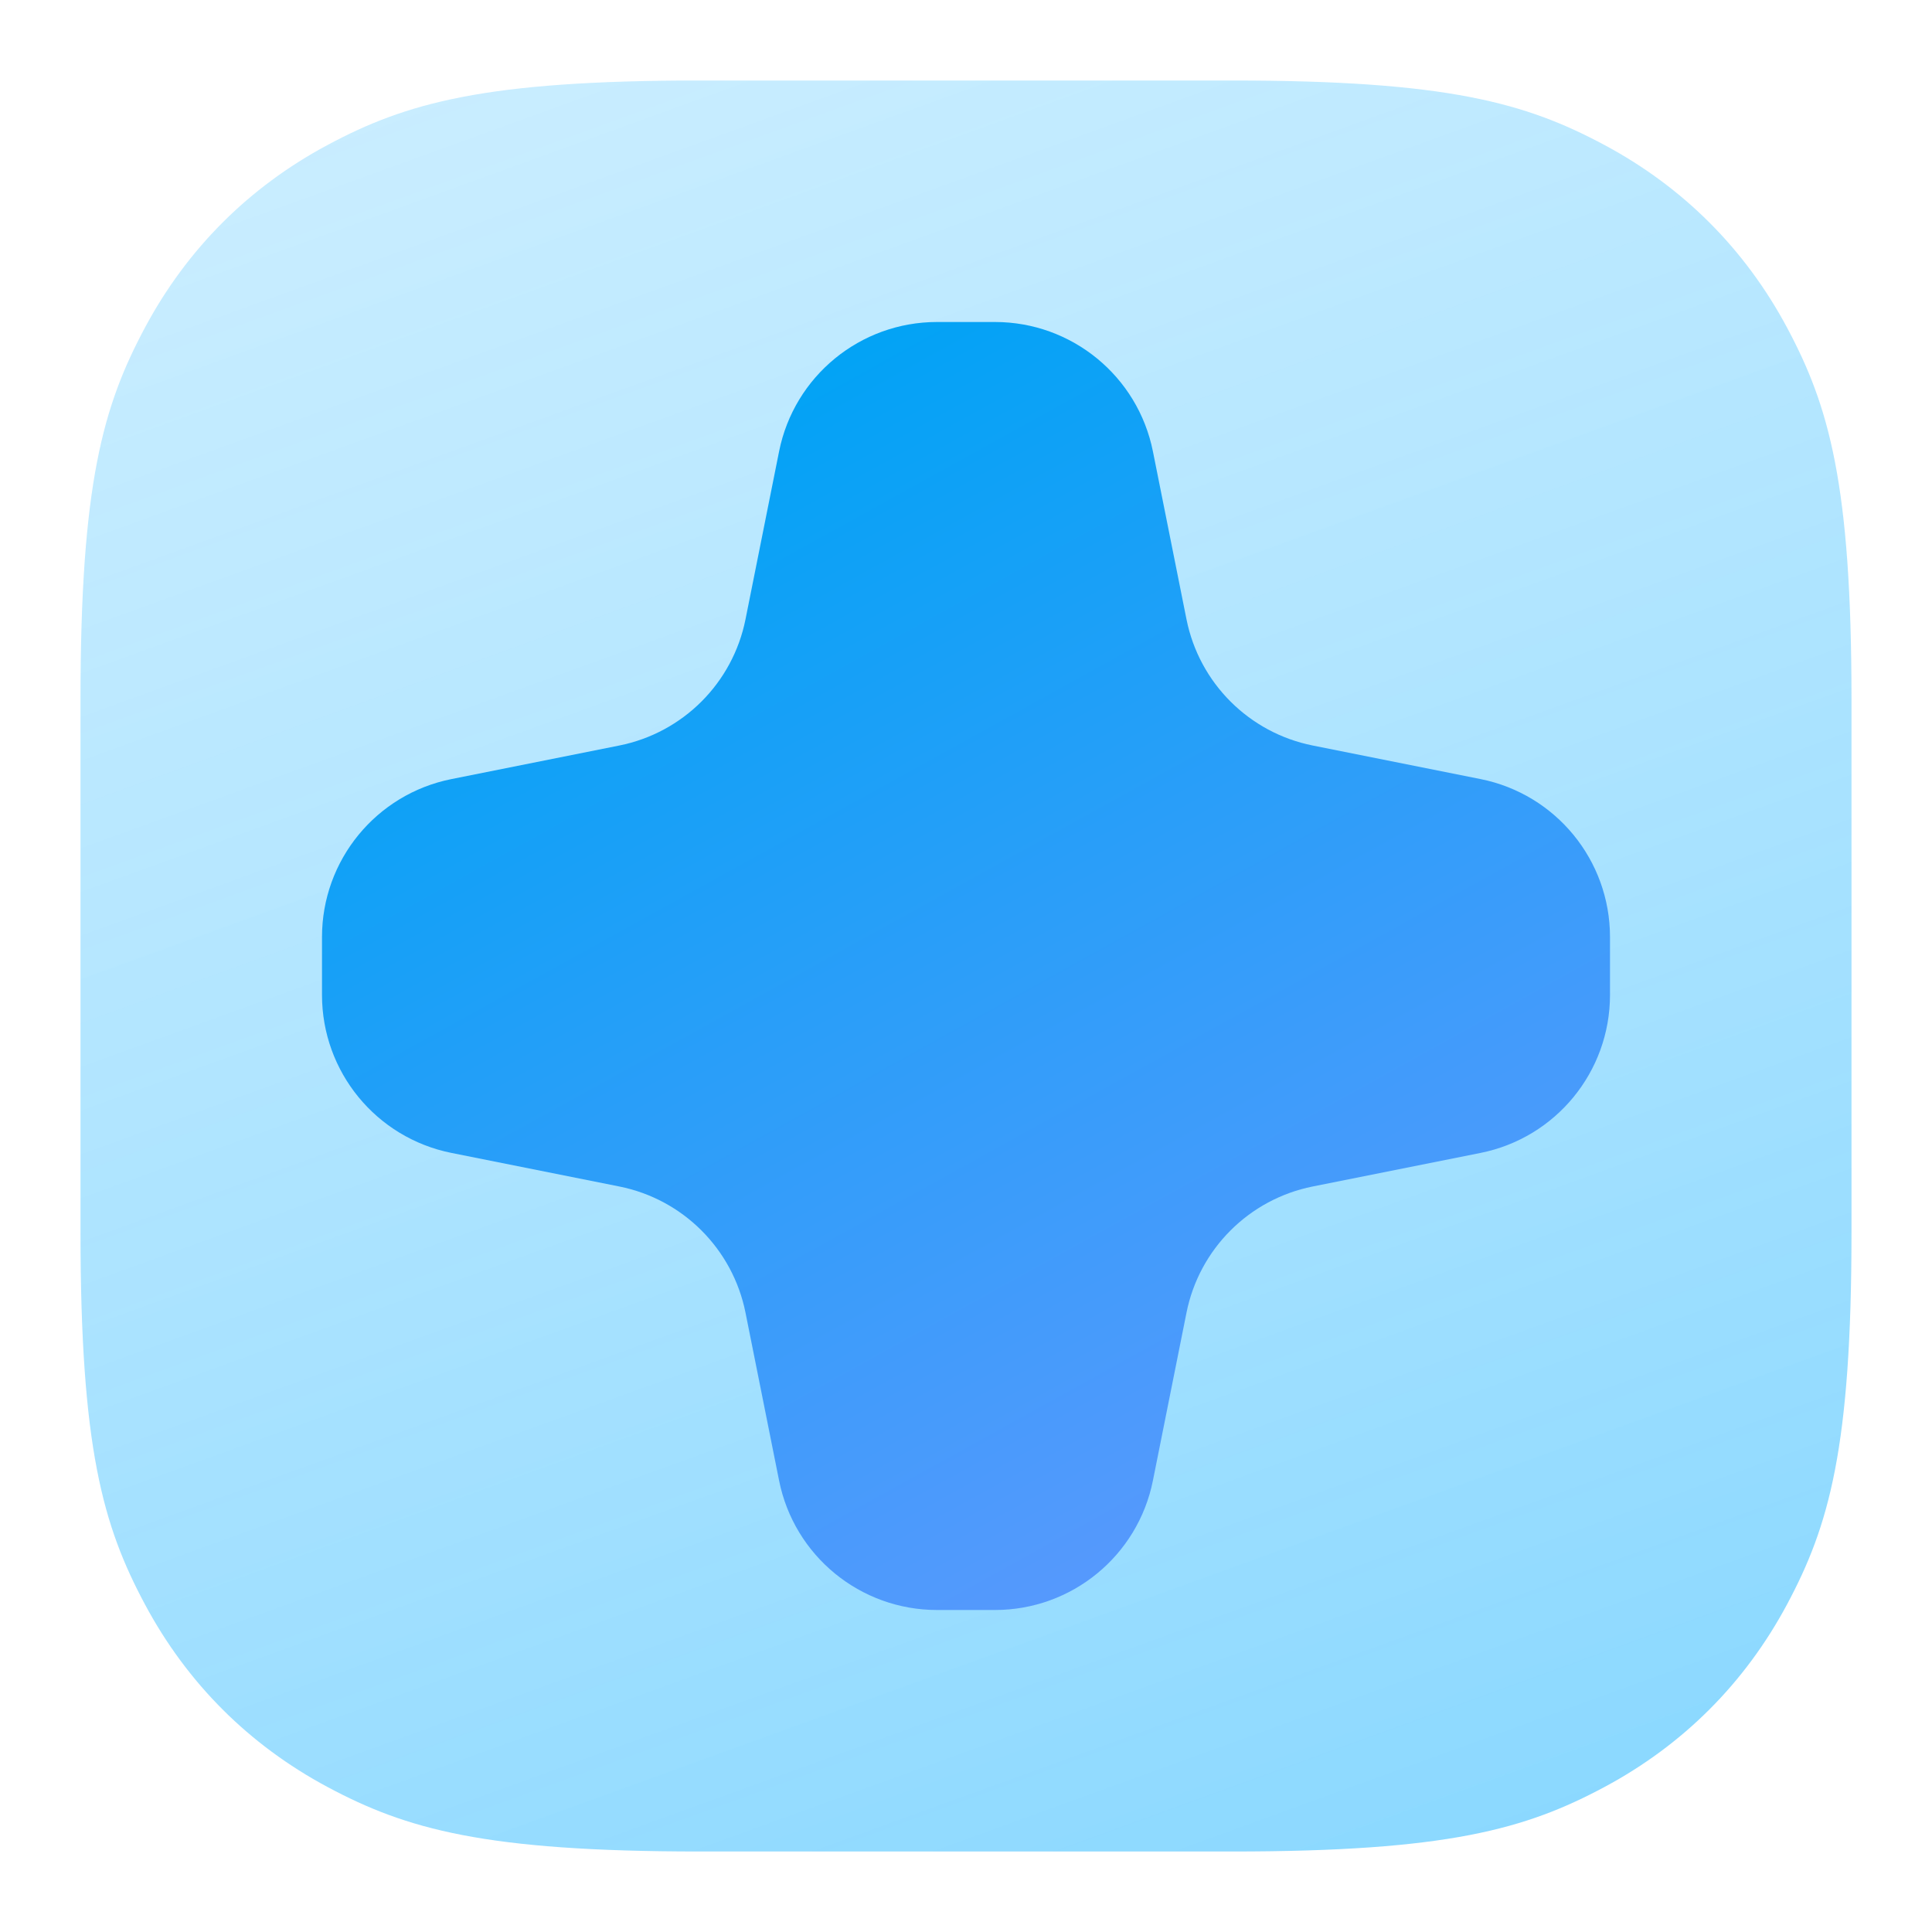 <svg xmlns="http://www.w3.org/2000/svg" width="24" height="24" viewBox="0 0 24 24"><defs><linearGradient id="a" x1="26.602%" x2="79.826%" y1="-27.499%" y2="119.243%"><stop offset="0%" stop-color="#47C2FF" stop-opacity=".24"/><stop offset="100%" stop-color="#0AF" stop-opacity=".5"/></linearGradient><linearGradient id="b" x1="40.009%" x2="100%" y1="0%" y2="108.537%"><stop offset="0%" stop-color="#00A3F5"/><stop offset="100%" stop-color="#7096FF"/></linearGradient></defs><g fill="none" fill-rule="evenodd"><path fill="url(#a)" d="M8.692,1 L15.308,1 C17.983,1 18.953,1.278 19.931,1.801 C20.908,2.324 21.676,3.092 22.199,4.069 C22.722,5.047 23,6.017 23,8.692 L23,15.308 C23,17.983 22.722,18.953 22.199,19.931 C21.676,20.908 20.908,21.676 19.931,22.199 C18.953,22.722 17.983,23 15.308,23 L8.692,23 C6.017,23 5.047,22.722 4.069,22.199 C3.092,21.676 2.324,20.908 1.801,19.931 C1.278,18.953 1,17.983 1,15.308 L1,8.692 C1,6.017 1.278,5.047 1.801,4.069 C2.324,3.092 3.092,2.324 4.069,1.801 C5.047,1.278 6.017,1 8.692,1 Z"/><path fill="url(#b)" d="M14.322,5.608 L14.739,7.693 C14.897,8.484 15.516,9.103 16.307,9.261 L18.392,9.678 C19.327,9.865 20,10.686 20,11.64 L20,12.36 C20,13.314 19.327,14.135 18.392,14.322 L16.307,14.739 C15.516,14.897 14.897,15.516 14.739,16.307 L14.322,18.392 C14.135,19.327 13.314,20 12.36,20 L11.64,20 C10.686,20 9.865,19.327 9.678,18.392 L9.261,16.307 C9.103,15.516 8.484,14.897 7.693,14.739 L5.608,14.322 C4.673,14.135 4,13.314 4,12.36 L4,11.64 C4,10.686 4.673,9.865 5.608,9.678 L7.693,9.261 C8.484,9.103 9.103,8.484 9.261,7.693 L9.678,5.608 C9.865,4.673 10.686,4 11.64,4 L12.36,4 C13.314,4 14.135,4.673 14.322,5.608 Z"/></g></svg>